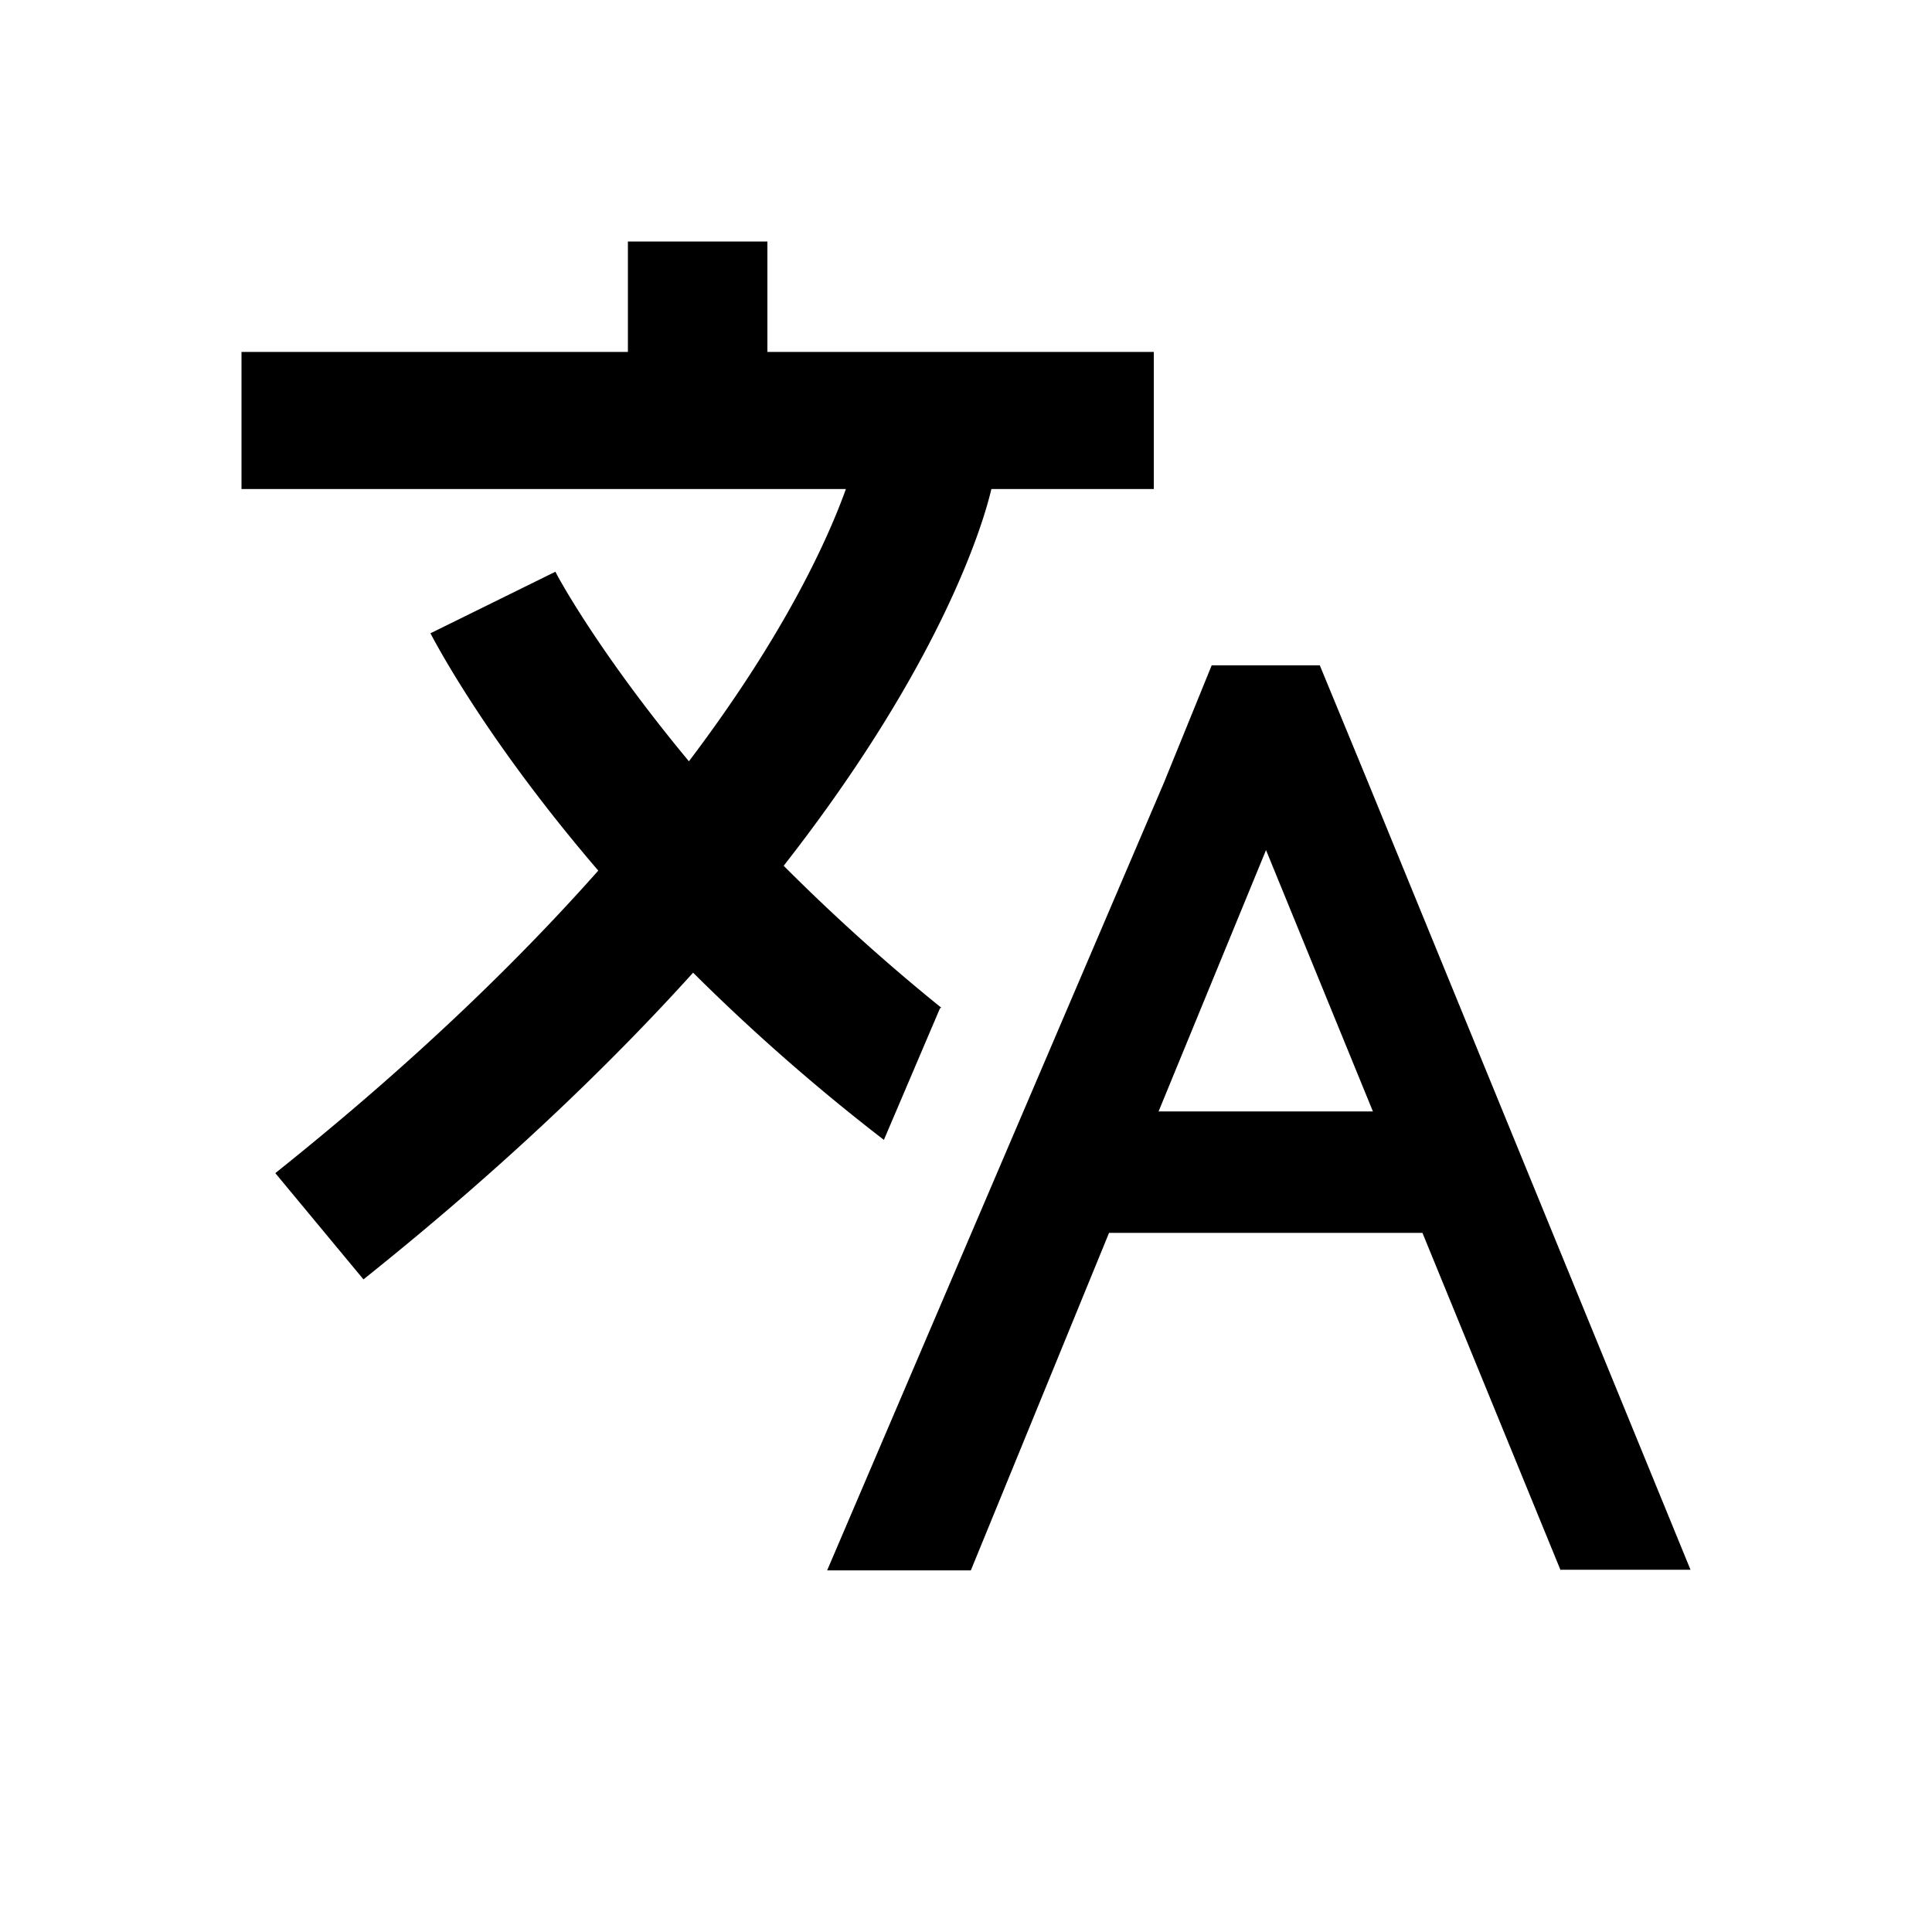 <svg xmlns="http://www.w3.org/2000/svg" viewBox="0 0 24 24"><g clip-path="url(#a)"><path d="M19.387 19.5H21l-4.005-9.78-.6-1.455h-1.343L14.46 9.72l-4.185 9.788h1.785l1.717-4.193h3.893l1.717 4.193zm-4.995-5.693 1.335-3.247 1.328 3.247zm-2.699-1.289c-.743-.6-1.396-1.2-1.958-1.763 1.965-2.513 2.483-4.26 2.58-4.68h2.018V4.372h-4.8V3H7.8v1.372H3v1.703h7.508c-.21.585-.735 1.777-1.95 3.382C7.424 8.092 6.907 7.126 6.9 7.102l-1.553.765c.045.083.675 1.305 2.085 2.948-1.005 1.133-2.302 2.393-4.012 3.758l1.095 1.32c1.71-1.366 3.045-2.648 4.095-3.81a25 25 0 0 0 2.37 2.077l.697-1.635z"/></g><defs><clipPath id="a"><path d="M0 0h24v24H0z"/></clipPath></defs></svg>